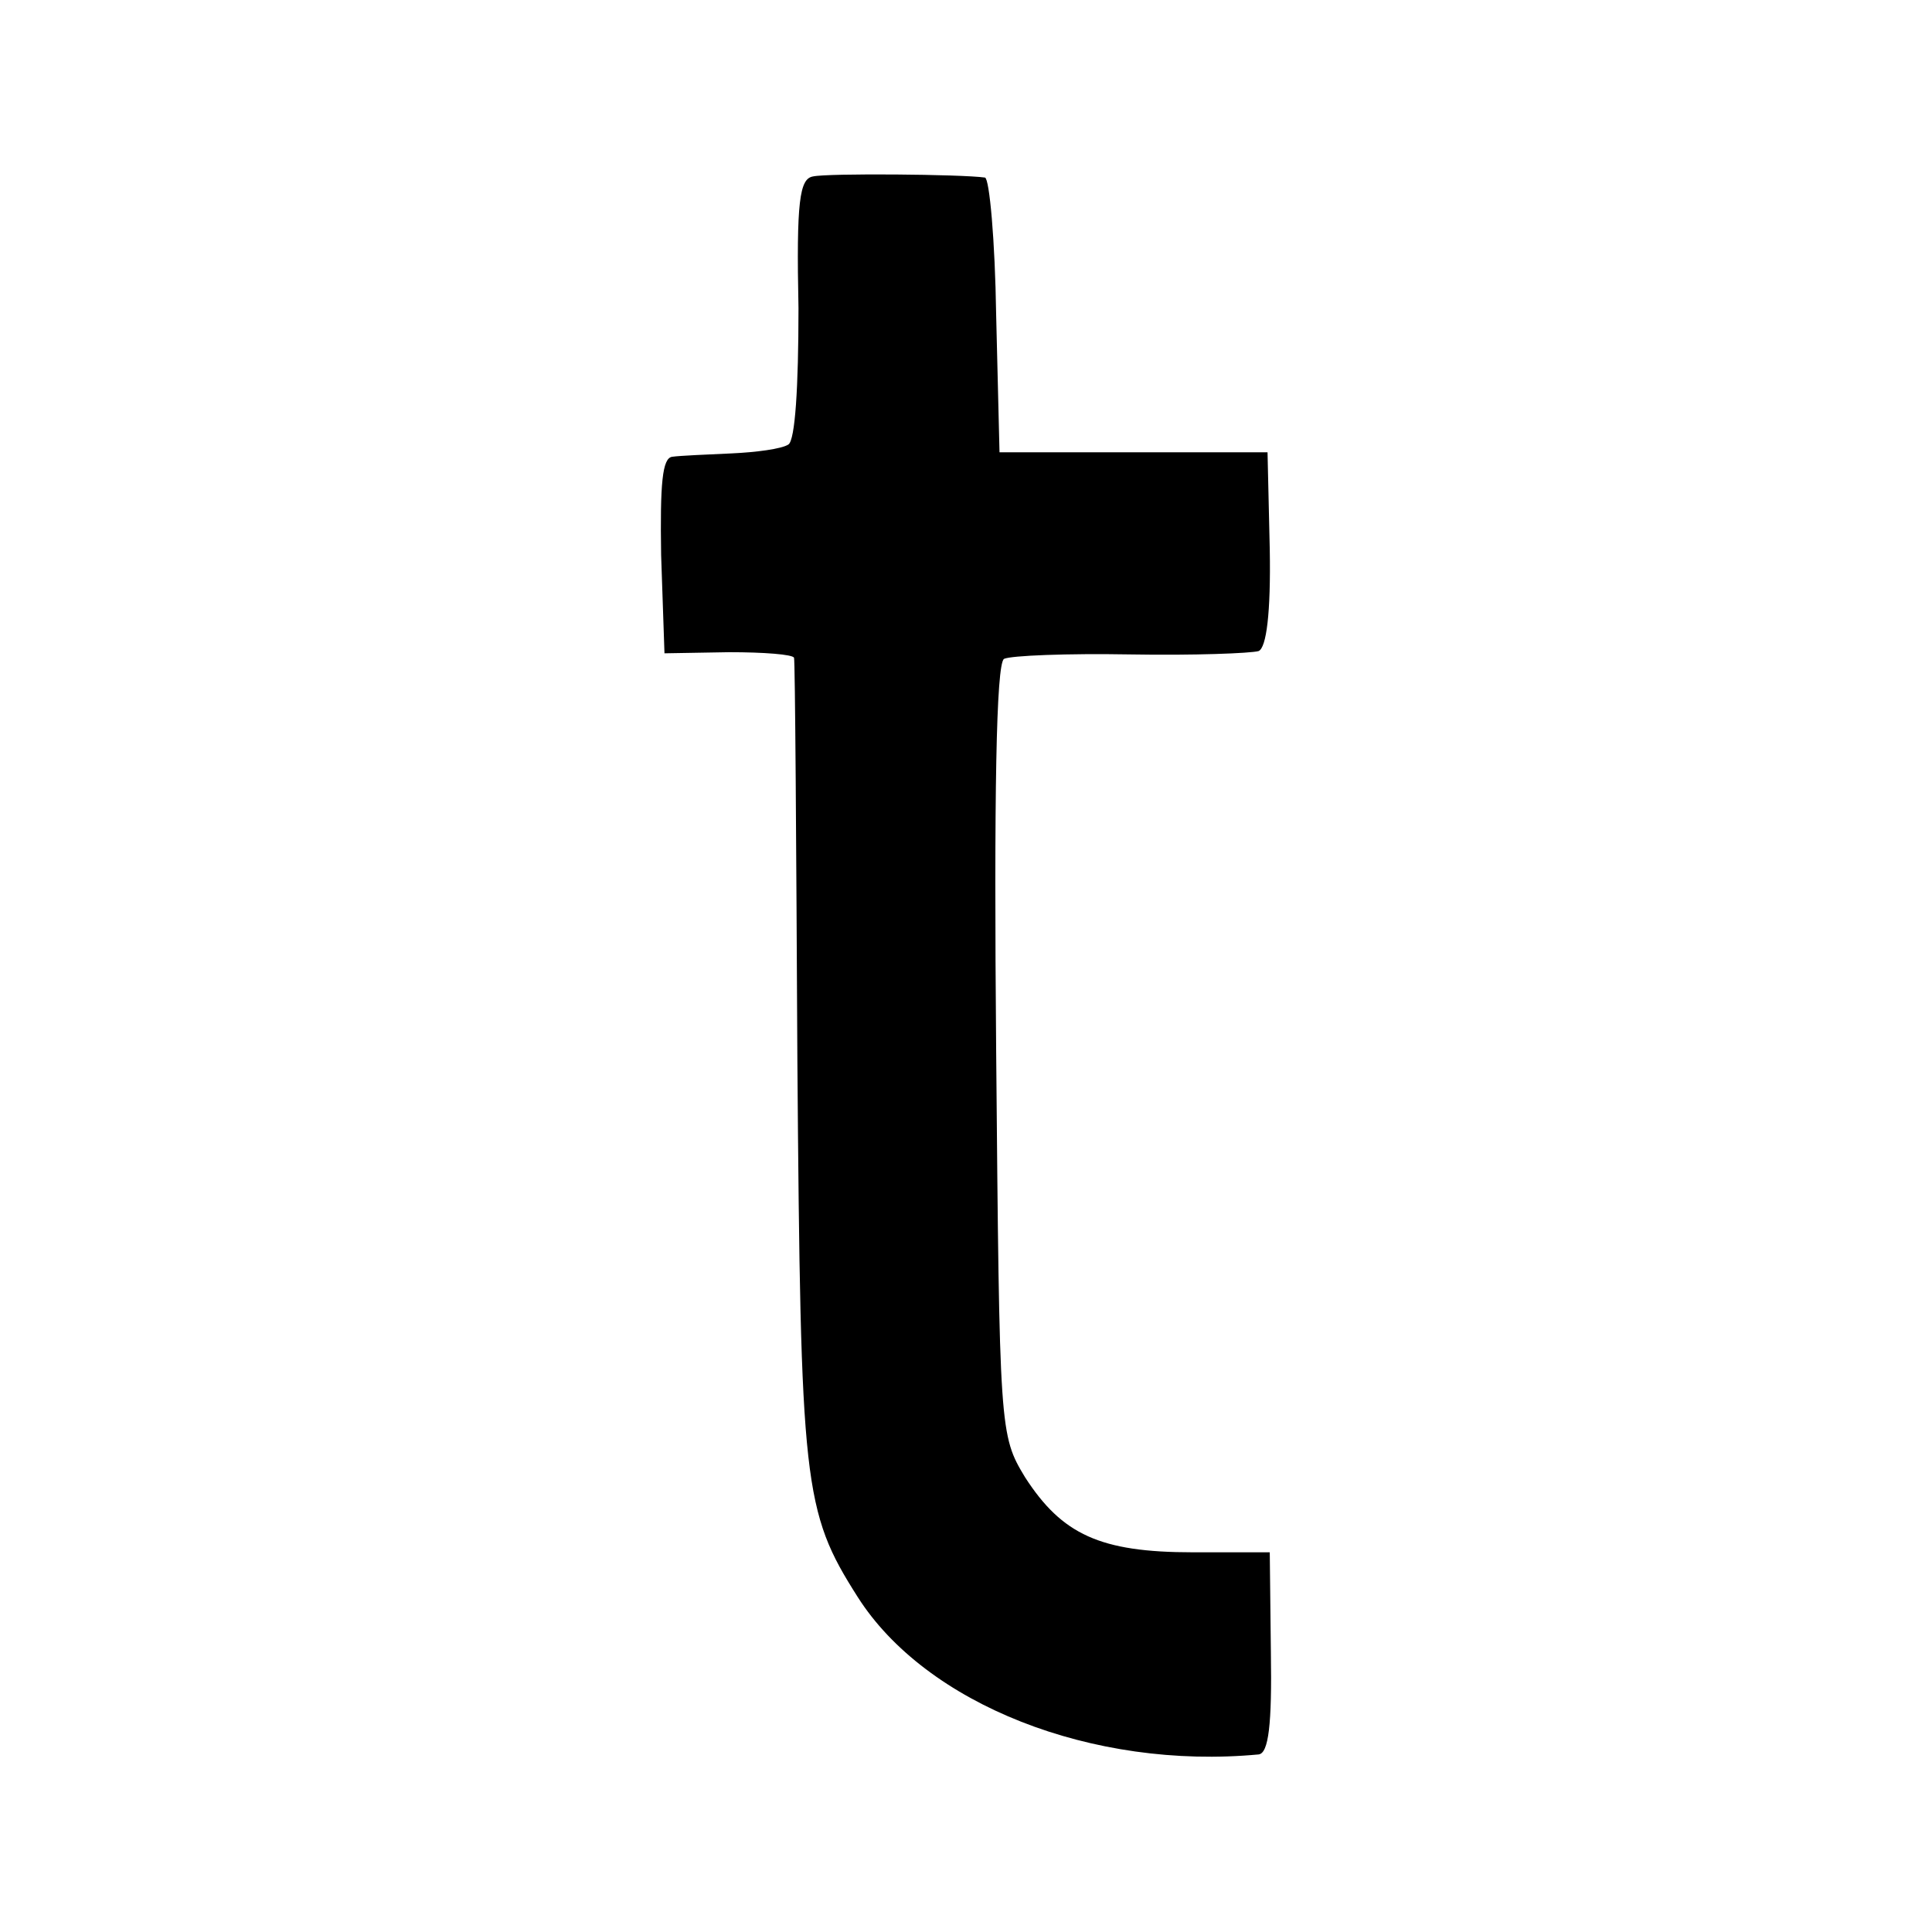 <?xml version="1.0" standalone="no"?>
<!DOCTYPE svg PUBLIC "-//W3C//DTD SVG 20010904//EN"
 "http://www.w3.org/TR/2001/REC-SVG-20010904/DTD/svg10.dtd">
<svg version="1.0" xmlns="http://www.w3.org/2000/svg"
 width="173pt" height="173pt" viewBox="0 0 173 173"
 preserveAspectRatio="xMidYMid meet">
<g transform="translate(0,173) scale(0.1,-0.1)"
fill="#000000" stroke="none">
<path d="M728 1572 c-12 -2 -15 -22 -13 -118 0 -71 -3 -118 -9 -122 -6 -4 -29
-7 -51 -8 -22 -1 -46 -2 -53 -3 -9 -1 -11 -24 -10 -88 l3 -88 58 1 c31 0 57
-2 58 -5 1 -3 2 -166 3 -361 3 -380 5 -403 54 -480 61 -96 210 -155 359 -141
9 1 12 27 11 91 l-1 90 -69 0 c-83 0 -117 16 -150 67 -23 38 -23 41 -26 382
-2 229 0 346 7 351 6 3 57 5 113 4 57 -1 108 1 115 3 7 3 11 34 10 91 l-2 87
-120 0 -120 0 -3 123 c-1 67 -6 122 -10 123 -21 3 -141 4 -154 1z"/>
</g>
</svg>
